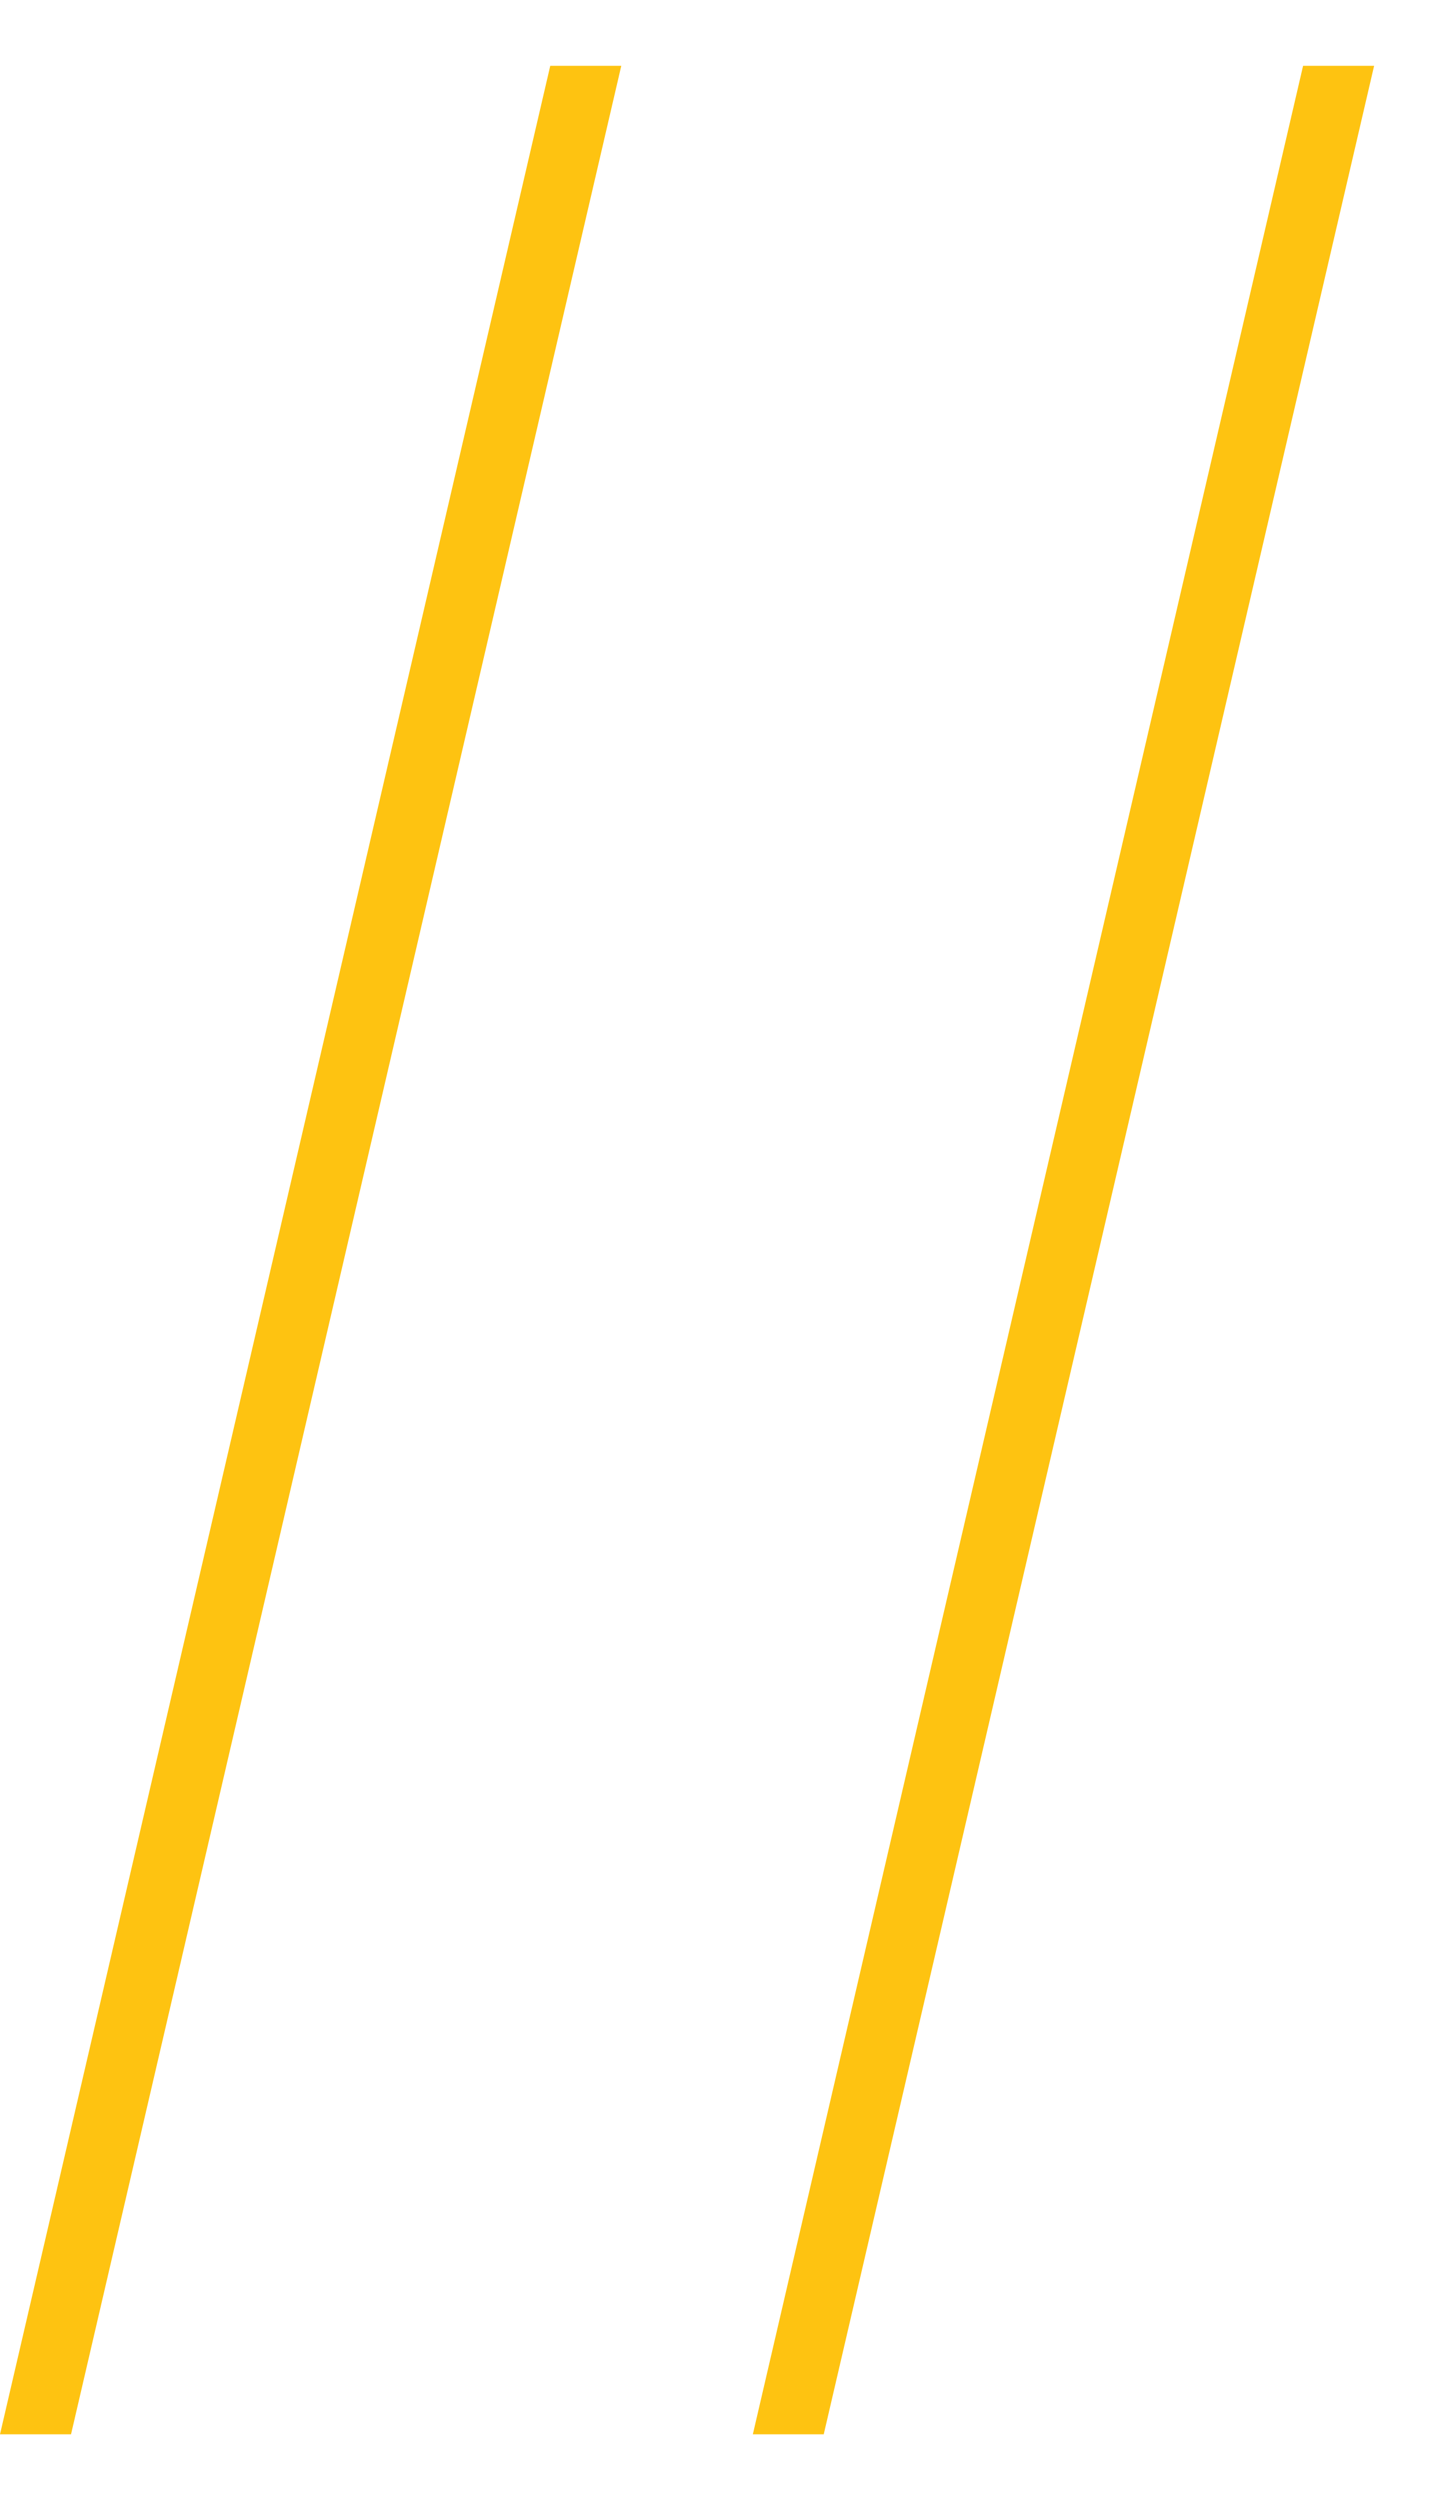 <svg width="11" height="19" viewBox="0 0 11 19" fill="none" xmlns="http://www.w3.org/2000/svg">
<g clip-path="url(#clip0_525_2661)">
<path d="M4.183 0.5L0 18.5H0.54L4.723 0.5H4.183Z" fill="#FEC311"/>
<path d="M9.906 0.5L5.723 18.5H6.262L10.446 0.5H9.906Z" fill="#FEC311"/>
</g>
<defs>
<clipPath id="clip0_525_2661">
<rect width="10.446" height="18" fill="white" transform="translate(0 0.5)"/>
</clipPath>
</defs>
</svg>
